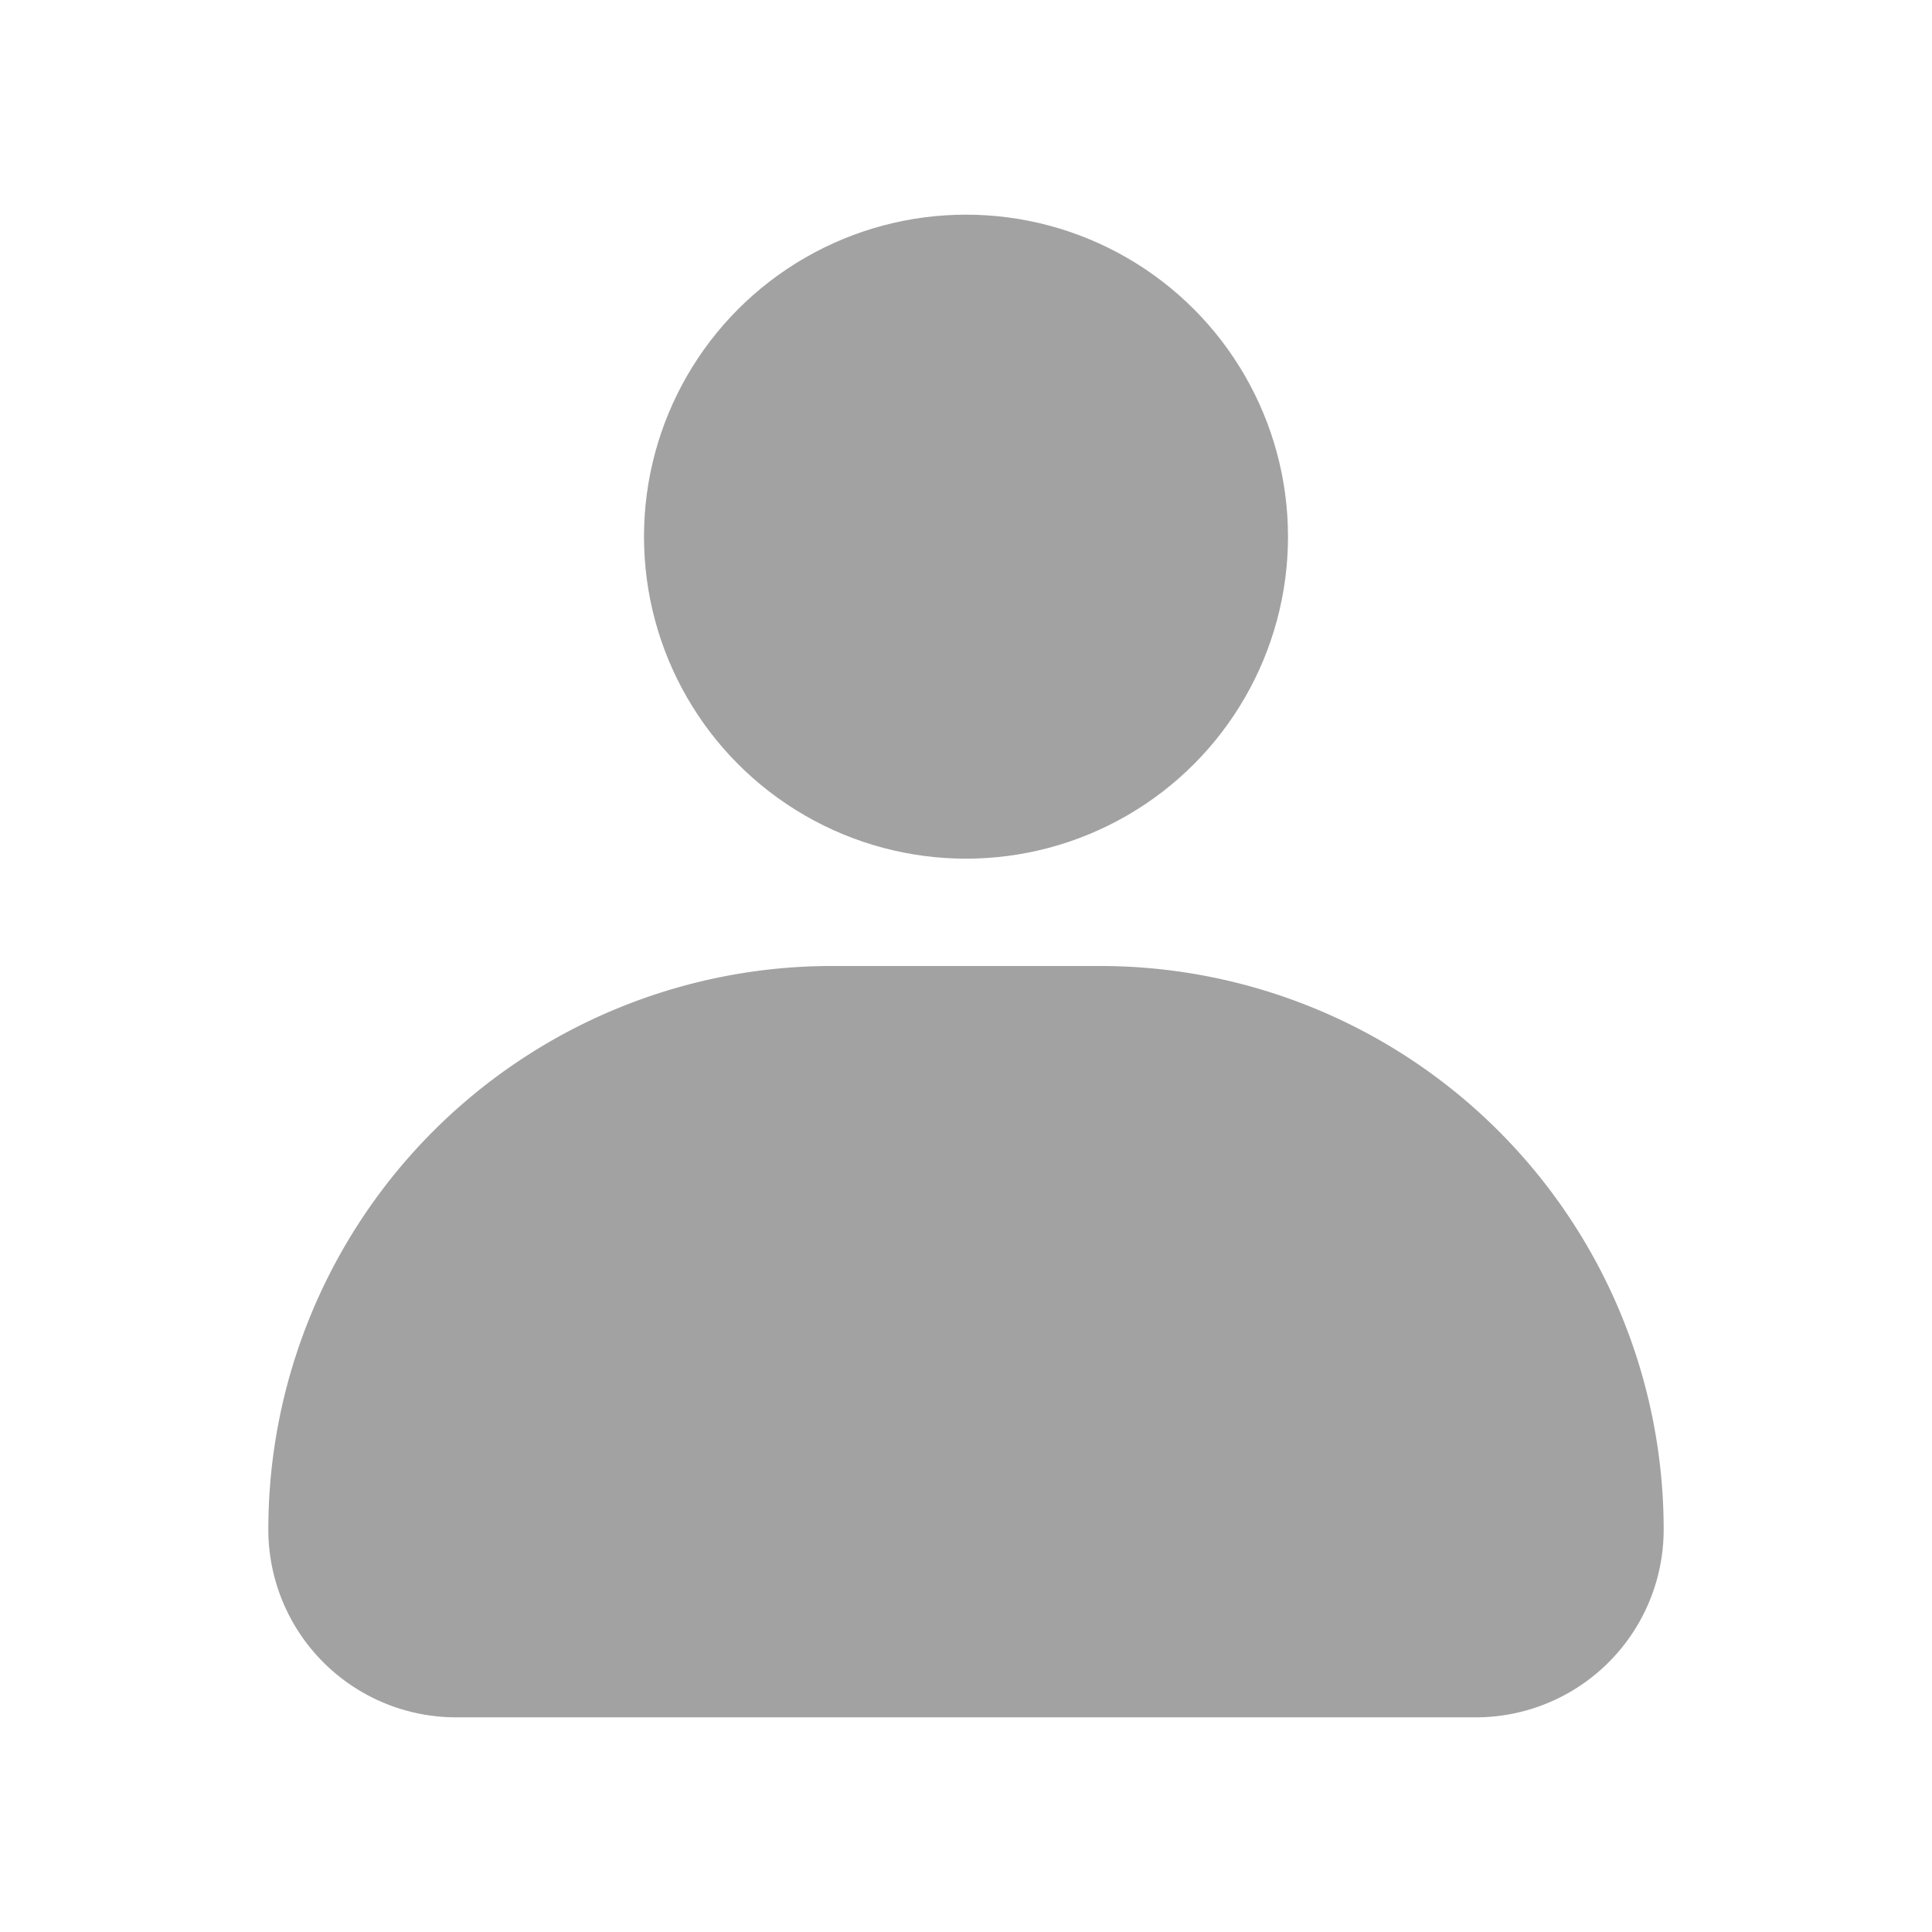 <svg xmlns="http://www.w3.org/2000/svg" width="18" height="18" viewBox="0 0 18 18">
    <g transform="translate(-649 -567)">
        <path data-name="사각형 23637" transform="translate(649 567)" style="fill:none" d="M0 0h18v18H0z"/>
        <circle data-name="타원 2669" cx="3" cy="3" r="3" transform="translate(655 569)" style="fill:#a2a2a2"/>
        <path data-name="사각형 29328" d="M5.25 0h2.5A5.25 5.25 0 0 1 13 5.25 1.75 1.75 0 0 1 11.25 7h-9.5A1.75 1.75 0 0 1 0 5.25 5.25 5.25 0 0 1 5.25 0z" transform="translate(651.5 576)" style="fill:#a2a2a2"/>
    </g>
</svg>
